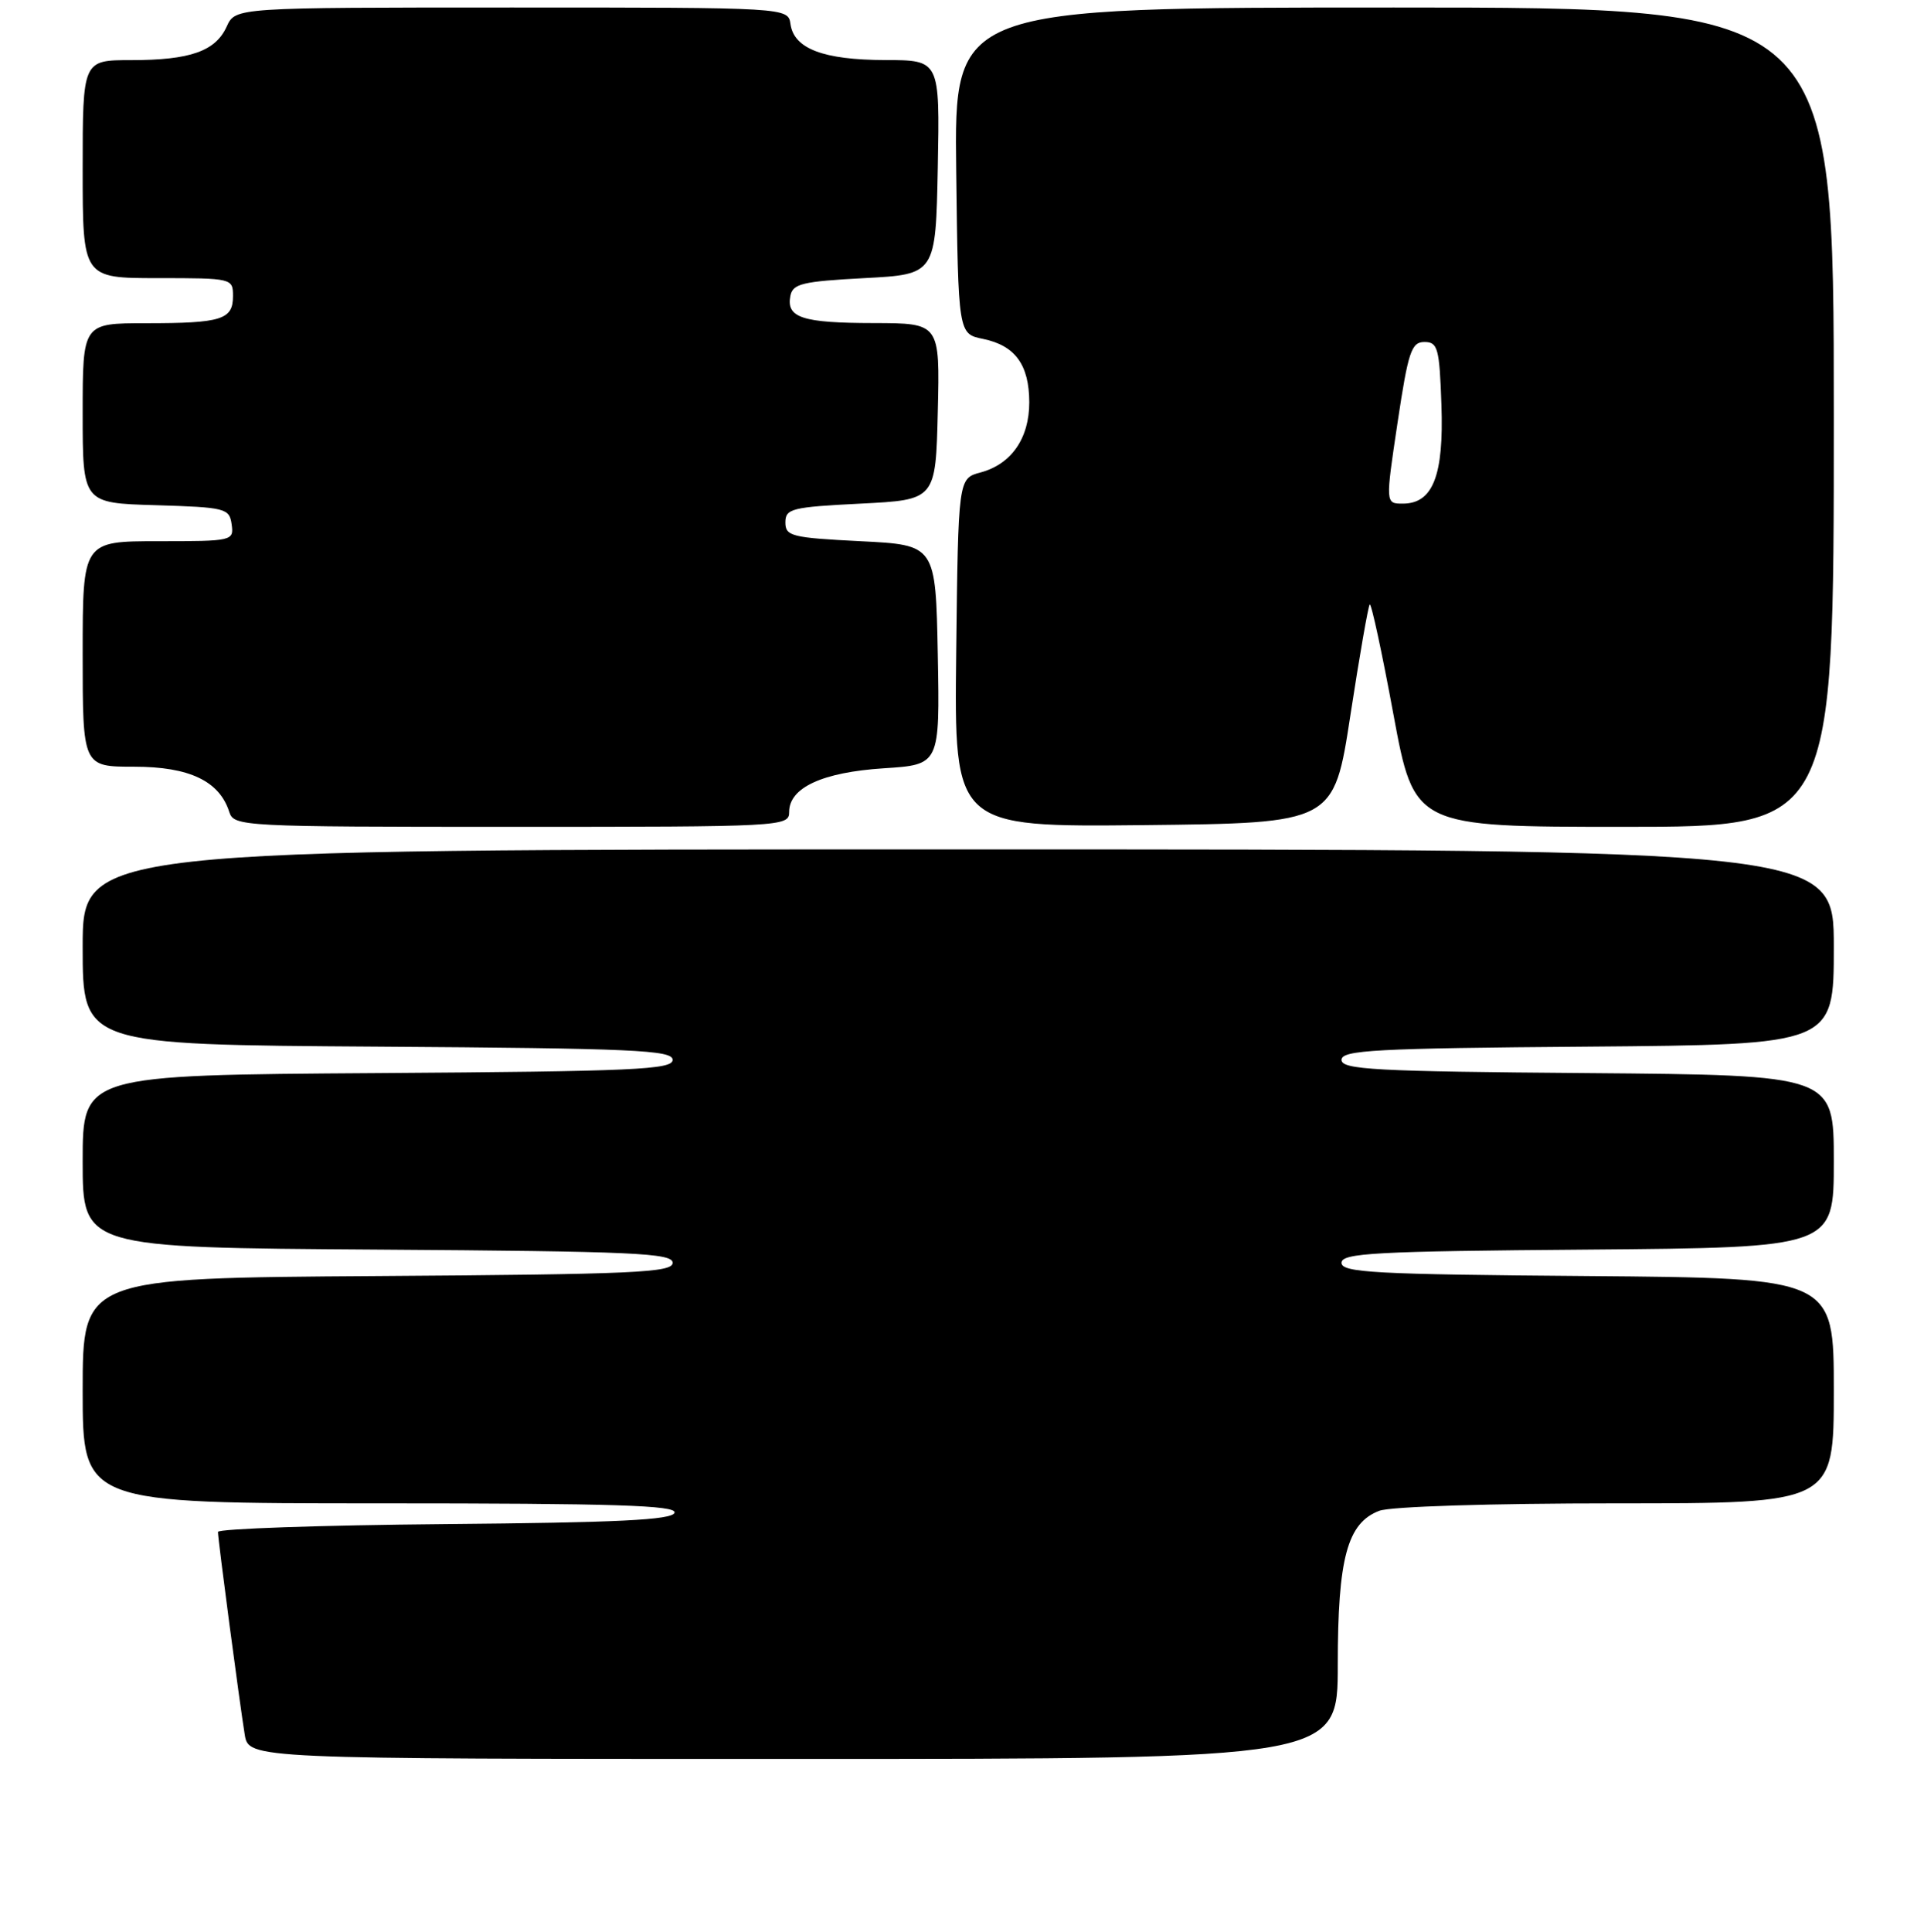 <?xml version="1.0" encoding="UTF-8" standalone="no"?>
<!DOCTYPE svg PUBLIC "-//W3C//DTD SVG 1.1//EN" "http://www.w3.org/Graphics/SVG/1.1/DTD/svg11.dtd" >
<svg xmlns="http://www.w3.org/2000/svg" xmlns:xlink="http://www.w3.org/1999/xlink" version="1.1" viewBox="0 0 256 257">
 <g >
 <path fill="currentColor"
d=" M 178.00 221.47 C 178.00 207.30 179.26 202.61 183.52 200.99 C 185.03 200.42 198.32 200.00 215.07 200.00 C 244.00 200.00 244.00 200.00 244.00 185.01 C 244.00 170.03 244.00 170.03 211.25 169.76 C 182.92 169.54 178.50 169.30 178.50 168.00 C 178.50 166.70 182.92 166.46 211.25 166.24 C 244.00 165.97 244.00 165.97 244.00 154.50 C 244.00 143.03 244.00 143.03 211.25 142.76 C 182.92 142.54 178.50 142.30 178.50 141.00 C 178.50 139.70 182.92 139.46 211.25 139.24 C 244.00 138.97 244.00 138.97 244.00 125.99 C 244.00 113.00 244.00 113.00 127.50 113.00 C 11.00 113.00 11.00 113.00 11.00 125.99 C 11.00 138.98 11.00 138.98 50.25 139.24 C 84.36 139.47 89.50 139.70 89.50 141.00 C 89.50 142.30 84.36 142.53 50.25 142.76 C 11.00 143.02 11.00 143.02 11.00 154.50 C 11.00 165.98 11.00 165.98 50.25 166.24 C 84.36 166.47 89.50 166.70 89.50 168.00 C 89.50 169.30 84.36 169.53 50.25 169.76 C 11.00 170.02 11.00 170.02 11.00 185.01 C 11.00 200.00 11.00 200.00 50.58 200.00 C 81.81 200.00 90.08 200.26 89.75 201.25 C 89.43 202.21 82.22 202.56 59.17 202.76 C 42.58 202.91 29.00 203.38 29.00 203.80 C 29.00 204.81 31.87 226.49 32.56 230.75 C 33.09 234.00 33.09 234.00 105.55 234.00 C 178.00 234.00 178.00 234.00 178.00 221.47 Z  M 105.00 108.02 C 105.00 104.78 109.43 102.74 117.59 102.21 C 125.05 101.73 125.05 101.73 124.78 87.12 C 124.50 72.50 124.50 72.50 114.50 72.00 C 105.33 71.54 104.50 71.33 104.50 69.50 C 104.50 67.67 105.33 67.46 114.50 67.00 C 124.50 66.50 124.50 66.50 124.78 54.75 C 125.06 43.00 125.06 43.00 116.28 42.98 C 106.75 42.97 104.61 42.27 105.16 39.38 C 105.47 37.74 106.74 37.44 115.01 37.00 C 124.50 36.50 124.50 36.50 124.78 22.25 C 125.05 8.00 125.05 8.00 117.78 7.99 C 109.57 7.97 105.65 6.49 105.18 3.22 C 104.86 1.00 104.86 1.00 68.09 1.00 C 31.32 1.00 31.32 1.00 30.17 3.52 C 28.67 6.82 25.31 8.00 17.43 8.00 C 11.00 8.00 11.00 8.00 11.00 22.50 C 11.00 37.00 11.00 37.00 21.00 37.00 C 30.88 37.00 31.00 37.03 31.00 39.39 C 31.00 42.53 29.48 43.00 19.42 43.00 C 11.00 43.00 11.00 43.00 11.00 54.96 C 11.00 66.93 11.00 66.93 20.75 67.21 C 30.00 67.49 30.52 67.62 30.82 69.75 C 31.13 71.96 30.94 72.00 21.07 72.00 C 11.00 72.00 11.00 72.00 11.00 87.00 C 11.00 102.00 11.00 102.00 17.87 102.00 C 25.20 102.00 29.20 103.91 30.51 108.03 C 31.12 109.94 32.18 110.00 68.07 110.00 C 104.19 110.00 105.00 109.96 105.00 108.02 Z  M 179.68 95.14 C 180.89 87.25 182.05 80.62 182.25 80.41 C 182.46 80.21 183.88 86.78 185.40 95.02 C 188.18 110.00 188.18 110.00 216.09 110.00 C 244.00 110.00 244.00 110.00 244.00 55.50 C 244.00 1.00 244.00 1.00 185.48 1.00 C 126.96 1.00 126.96 1.00 127.23 22.71 C 127.50 44.42 127.50 44.42 130.81 45.09 C 135.07 45.97 136.93 48.52 136.95 53.50 C 136.96 58.30 134.57 61.75 130.48 62.85 C 127.50 63.64 127.50 63.64 127.23 86.84 C 126.96 110.03 126.96 110.03 152.22 109.77 C 177.48 109.50 177.48 109.50 179.68 95.14 Z  M 185.95 56.25 C 187.37 46.77 187.79 45.50 189.53 45.50 C 191.31 45.50 191.53 46.31 191.79 53.86 C 192.12 63.27 190.66 67.00 186.65 67.00 C 184.34 67.00 184.34 67.00 185.95 56.25 Z "/>
</g>
</svg>